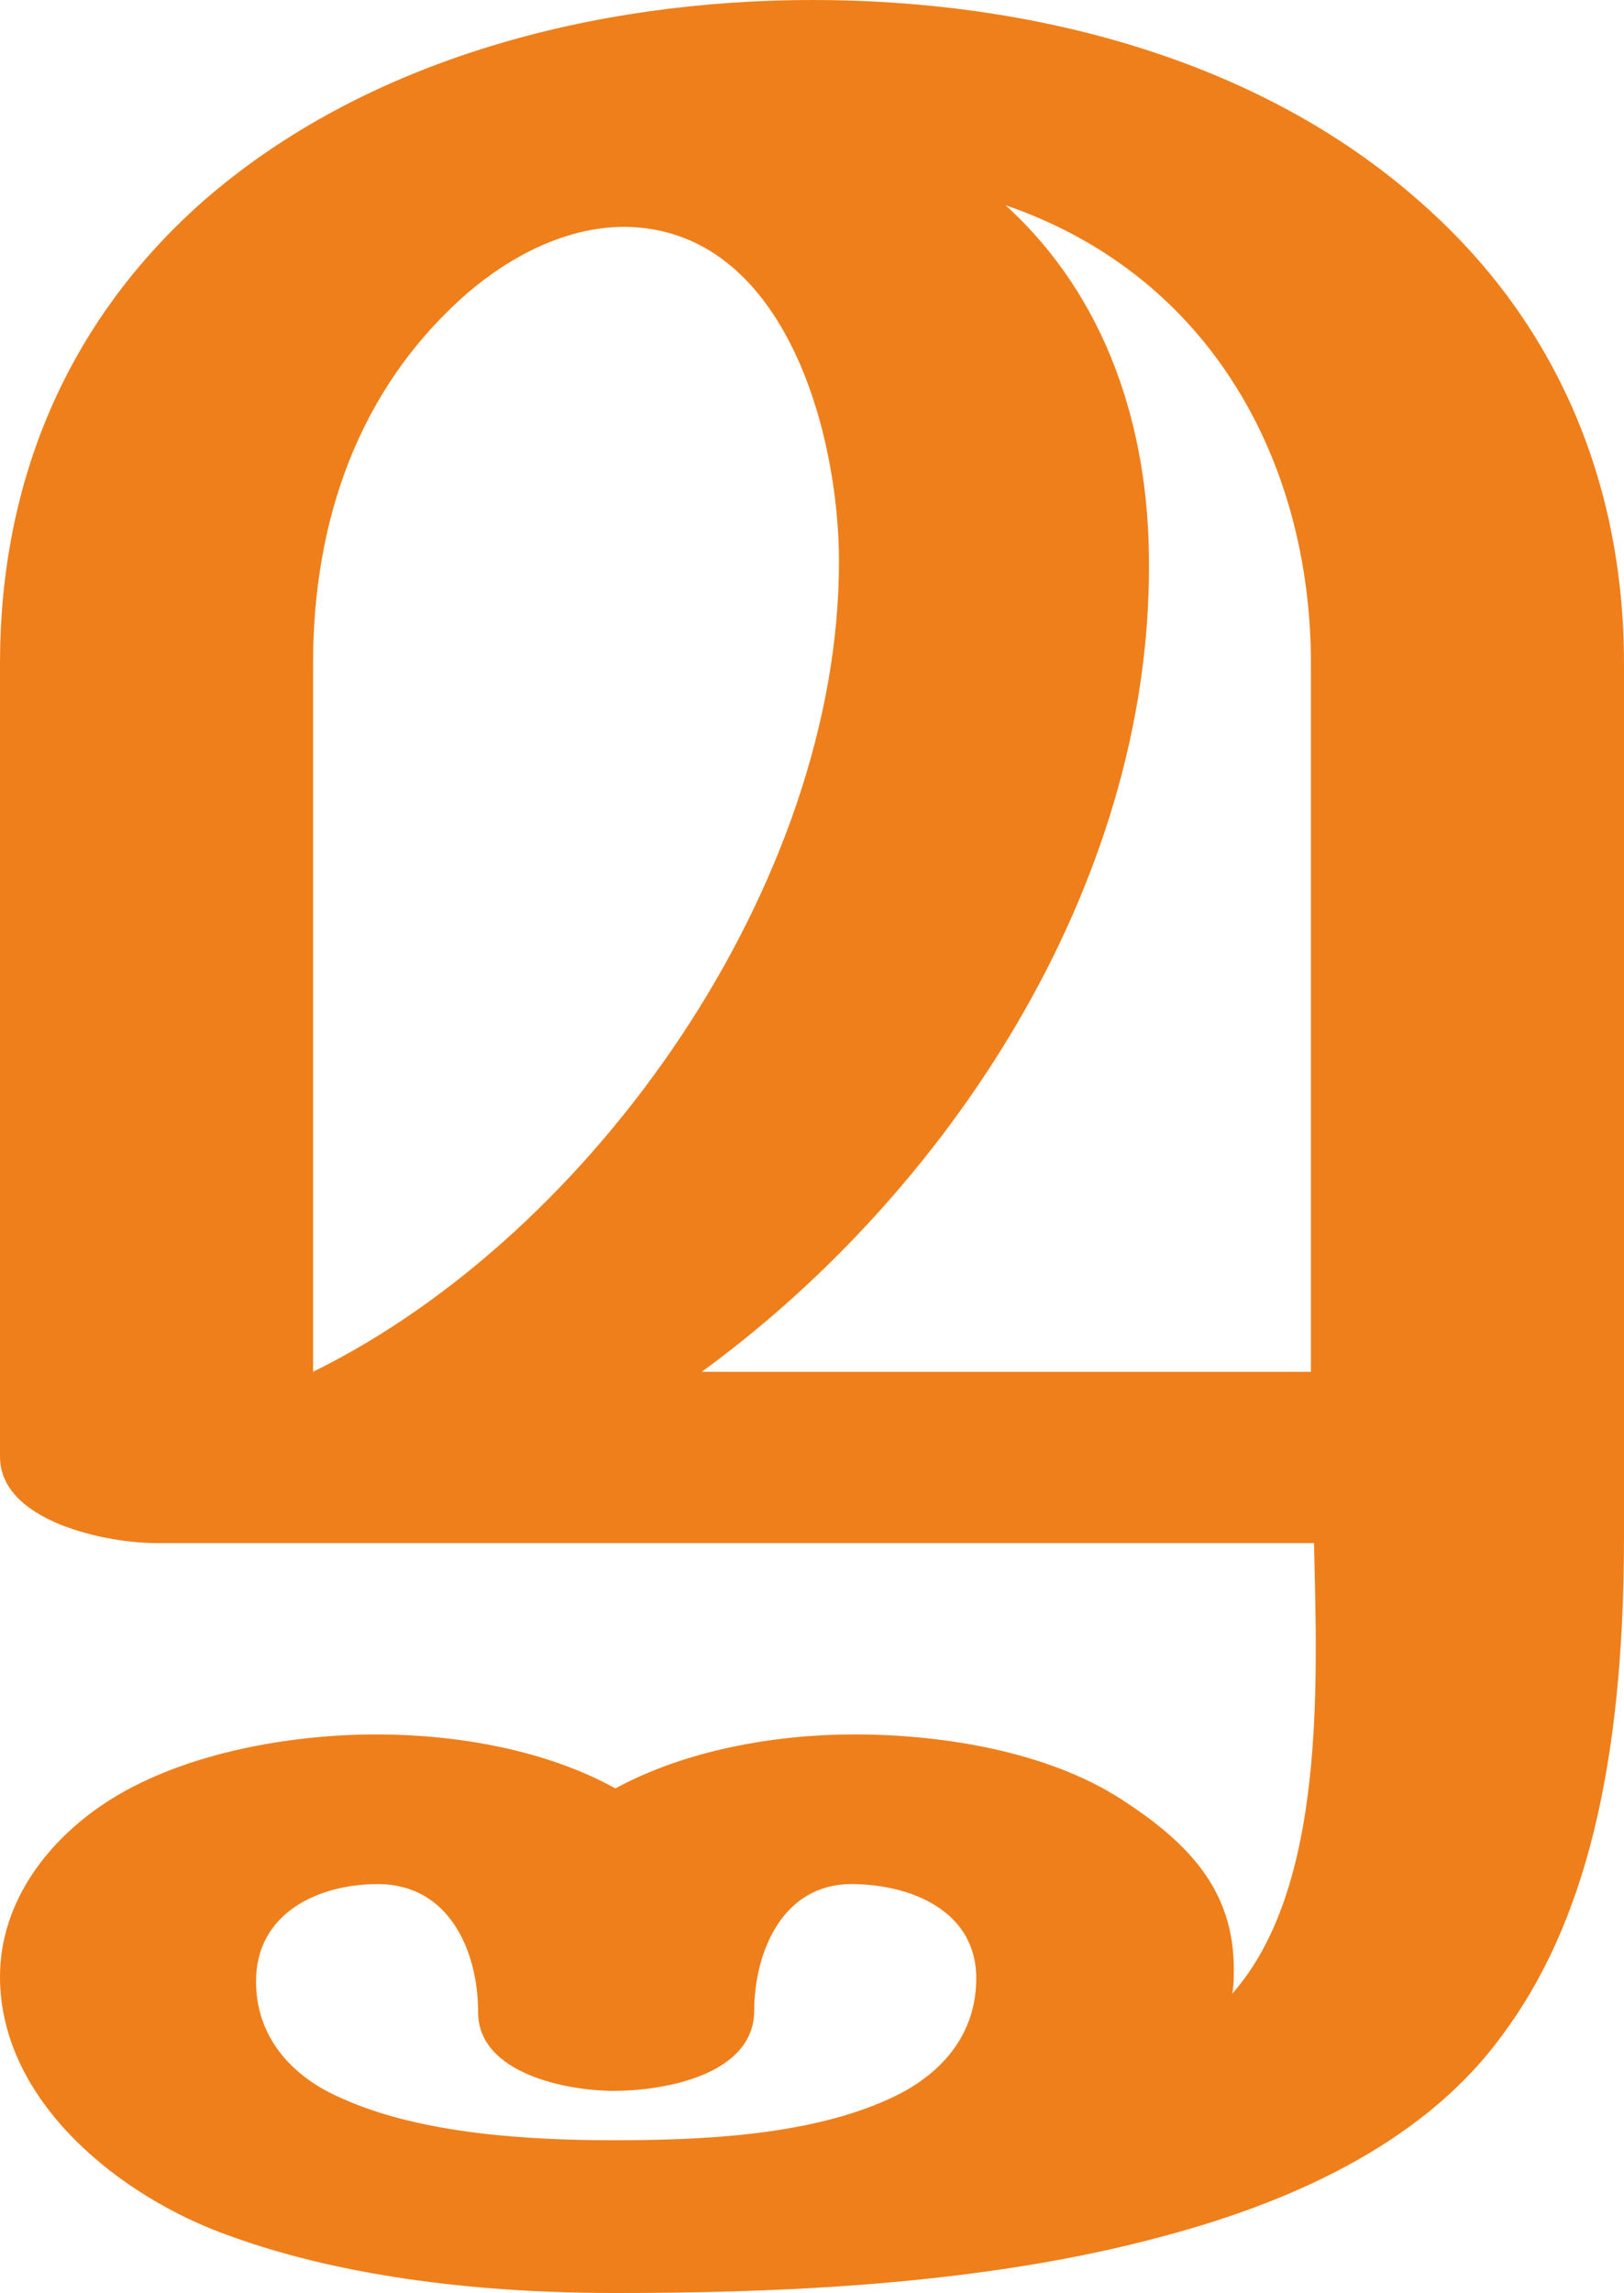 <?xml version="1.0" encoding="UTF-8"?>
<!DOCTYPE svg PUBLIC "-//W3C//DTD SVG 1.1//EN" "http://www.w3.org/Graphics/SVG/1.1/DTD/svg11.dtd">
<!-- Creator: CorelDRAW X8 -->
<svg xmlns="http://www.w3.org/2000/svg" xml:space="preserve" width="1053px" height="1486px" version="1.1" style="shape-rendering:geometricPrecision; text-rendering:geometricPrecision; image-rendering:optimizeQuality; fill-rule:evenodd; clip-rule:evenodd"
viewBox="0 0 1053 1486"
 xmlns:xlink="http://www.w3.org/1999/xlink">
 <defs>
  <style type="text/css">
   <![CDATA[
    .fil0 {fill:#EF7F1A;fill-rule:nonzero}
   ]]>
  </style>
 </defs>
 <g id="Layer_x0020_1">
  <path class="fil0" d="M398 1486c99,0 236,-4 357,-37 90,-24 171,-64 219,-130 53,-71 79,-173 79,-323l0 -566c0,-116 -43,-221 -132,-299 -106,-94 -254,-131 -394,-131 -141,0 -290,38 -396,131 -89,79 -131,183 -131,299l0 514c0,42 69,56 101,56l751 0c2,89 8,223 -53,292 1,-5 1,-11 1,-16 0,-50 -28,-81 -73,-110 -48,-31 -116,-42 -173,-42 -51,0 -109,10 -155,35 -45,-25 -103,-35 -155,-35 -56,0 -124,12 -172,42 -40,25 -72,66 -72,115 0,81 78,143 149,168 77,28 168,37 249,37zm452 -597l-395 0c158,-115 291,-313 290,-524 0,-87 -27,-172 -93,-232 134,46 198,168 198,297l0 459zm-647 0l0 -459c0,-92 29,-178 100,-240 28,-24 64,-43 102,-43 104,1 139,134 139,217 0,208 -158,435 -341,525zm195 498c-55,0 -125,-4 -176,-27 -33,-14 -56,-40 -56,-76 0,-44 40,-63 79,-63 46,0 65,43 65,83 0,40 58,51 88,51 32,0 90,-10 91,-51 0,-40 19,-83 63,-83 38,0 81,17 81,61 0,37 -23,63 -56,78 -52,24 -122,27 -179,27z"/>
 </g>
</svg>
